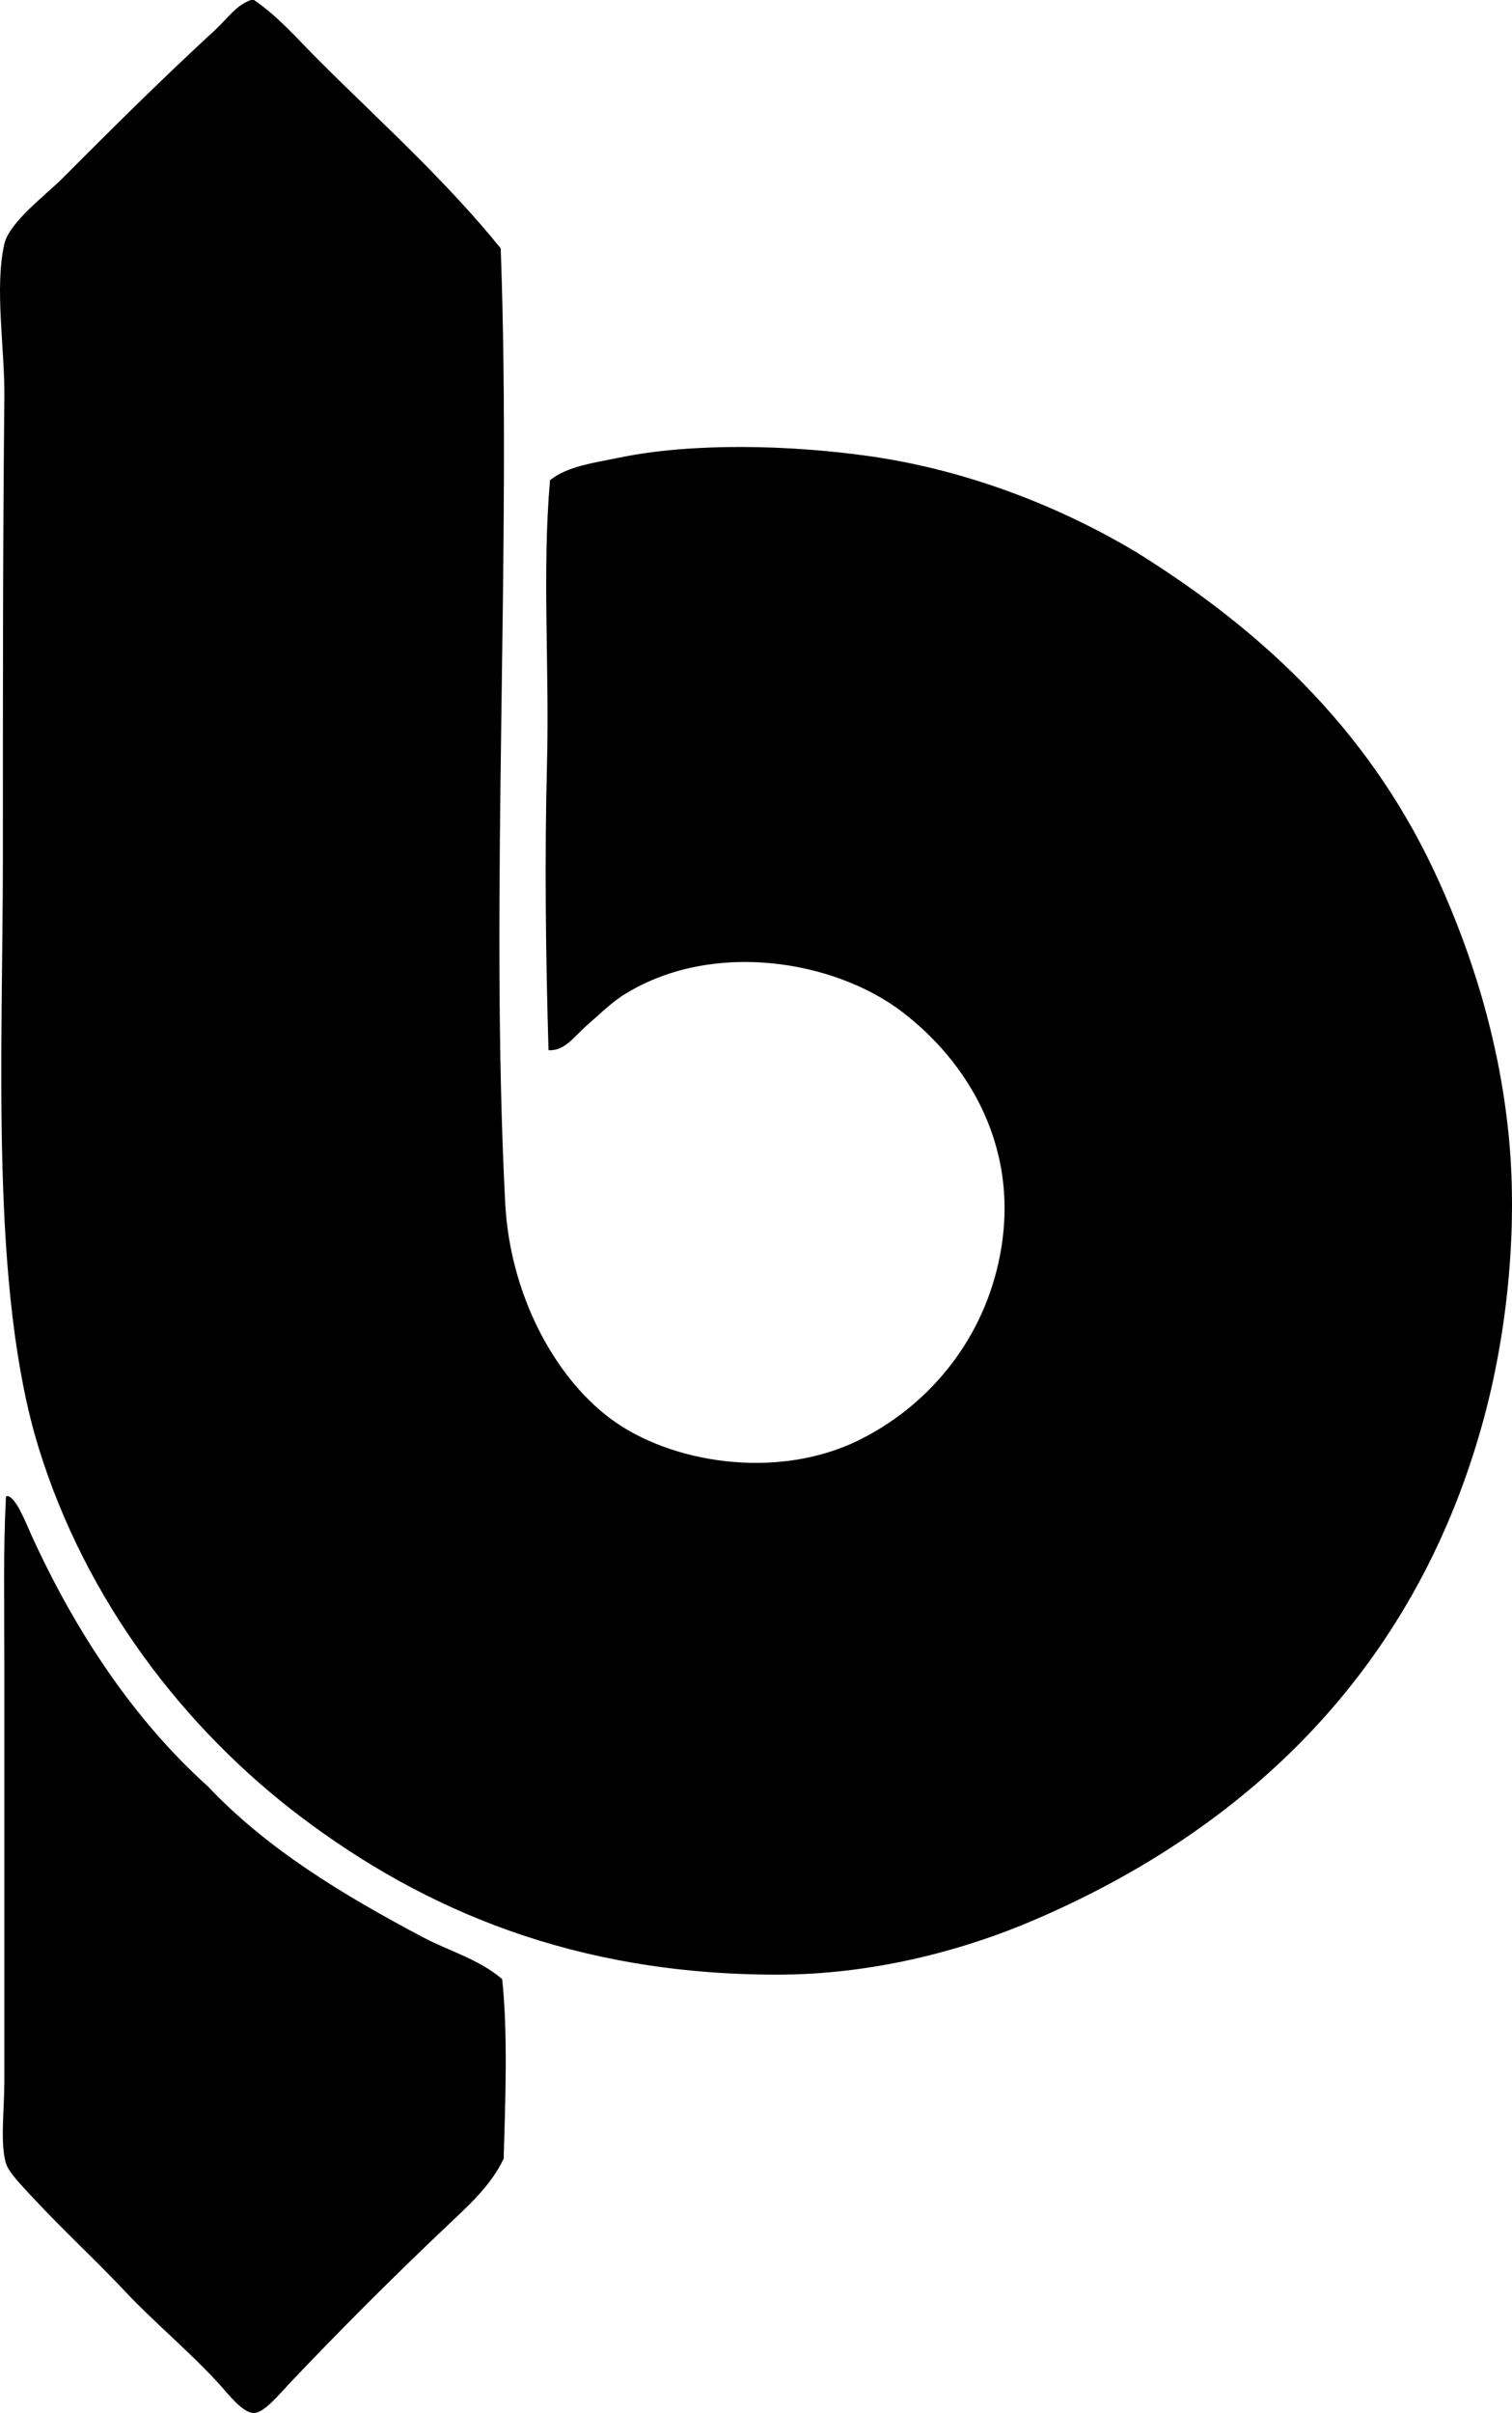 <svg enable-background="new 0 0 49.331 78.672" viewBox="0 0 49.331 78.672" xmlns="http://www.w3.org/2000/svg"><g clip-rule="evenodd" fill-rule="evenodd"><path d="m8.19 0h.098c.793.541 1.428 1.281 2.098 1.951 1.988 1.988 4.143 3.911 5.95 6.146.363 9.805-.364 21.194.146 31.117.152 2.964 1.584 5.646 3.414 7.023 1.953 1.471 5.437 2.029 8.097.732 2.165-1.056 3.985-3.09 4.584-5.804.817-3.701-1.027-6.574-3.17-8.194-2.185-1.651-6.109-2.324-8.975-.585-.441.256-.893.706-1.316 1.073-.353.306-.698.826-1.22.78-.092-3.116-.129-6.259-.049-9.364.081-3.125-.163-6.233.098-9.219.572-.459 1.442-.565 2.244-.732 2.41-.501 5.611-.417 8.193-.049 3.355.479 6.374 1.743 8.682 3.122 4.339 2.696 7.77 6.037 9.901 10.779 1.055 2.346 1.921 5.056 2.243 8.097.327 3.072-.021 6.484-.78 9.316-2.135 7.956-7.43 13.284-14.632 16.388-2.427 1.046-5.386 1.81-8.486 1.805-6.573-.012-11.458-2.108-15.462-5.121-3.82-2.876-7.044-7.067-8.584-12.047-1.596-5.16-1.171-12.866-1.17-19.266 0-5.099-.003-10.071.048-14.974.018-1.627-.328-3.572 0-5.023.159-.7 1.359-1.603 1.855-2.097 1.734-1.736 3.207-3.204 5.023-4.878.403-.373.686-.812 1.17-.976z"/><path d="m.191 48.92c-.004-.069-.008-.138.049-.146.285.042.601.873.781 1.268 1.445 3.177 3.378 6.064 5.755 8.194 1.928 2.043 4.389 3.531 7.023 4.926.851.45 1.835.719 2.585 1.366.189 1.746.103 4.027.049 5.853-.433.912-1.203 1.58-1.902 2.243-1.716 1.63-3.392 3.298-5.121 5.122-.286.301-.784.919-1.122.927-.37.007-.846-.624-1.121-.927-.963-1.057-2.162-2.053-3.073-3.024-1.001-1.067-1.963-1.936-3.023-3.072-.348-.373-.792-.827-.879-1.122-.192-.655-.05-1.732-.05-2.684.001-4.52 0-9.049 0-13.51.001-1.852-.04-3.804.049-5.414z"/></g></svg>